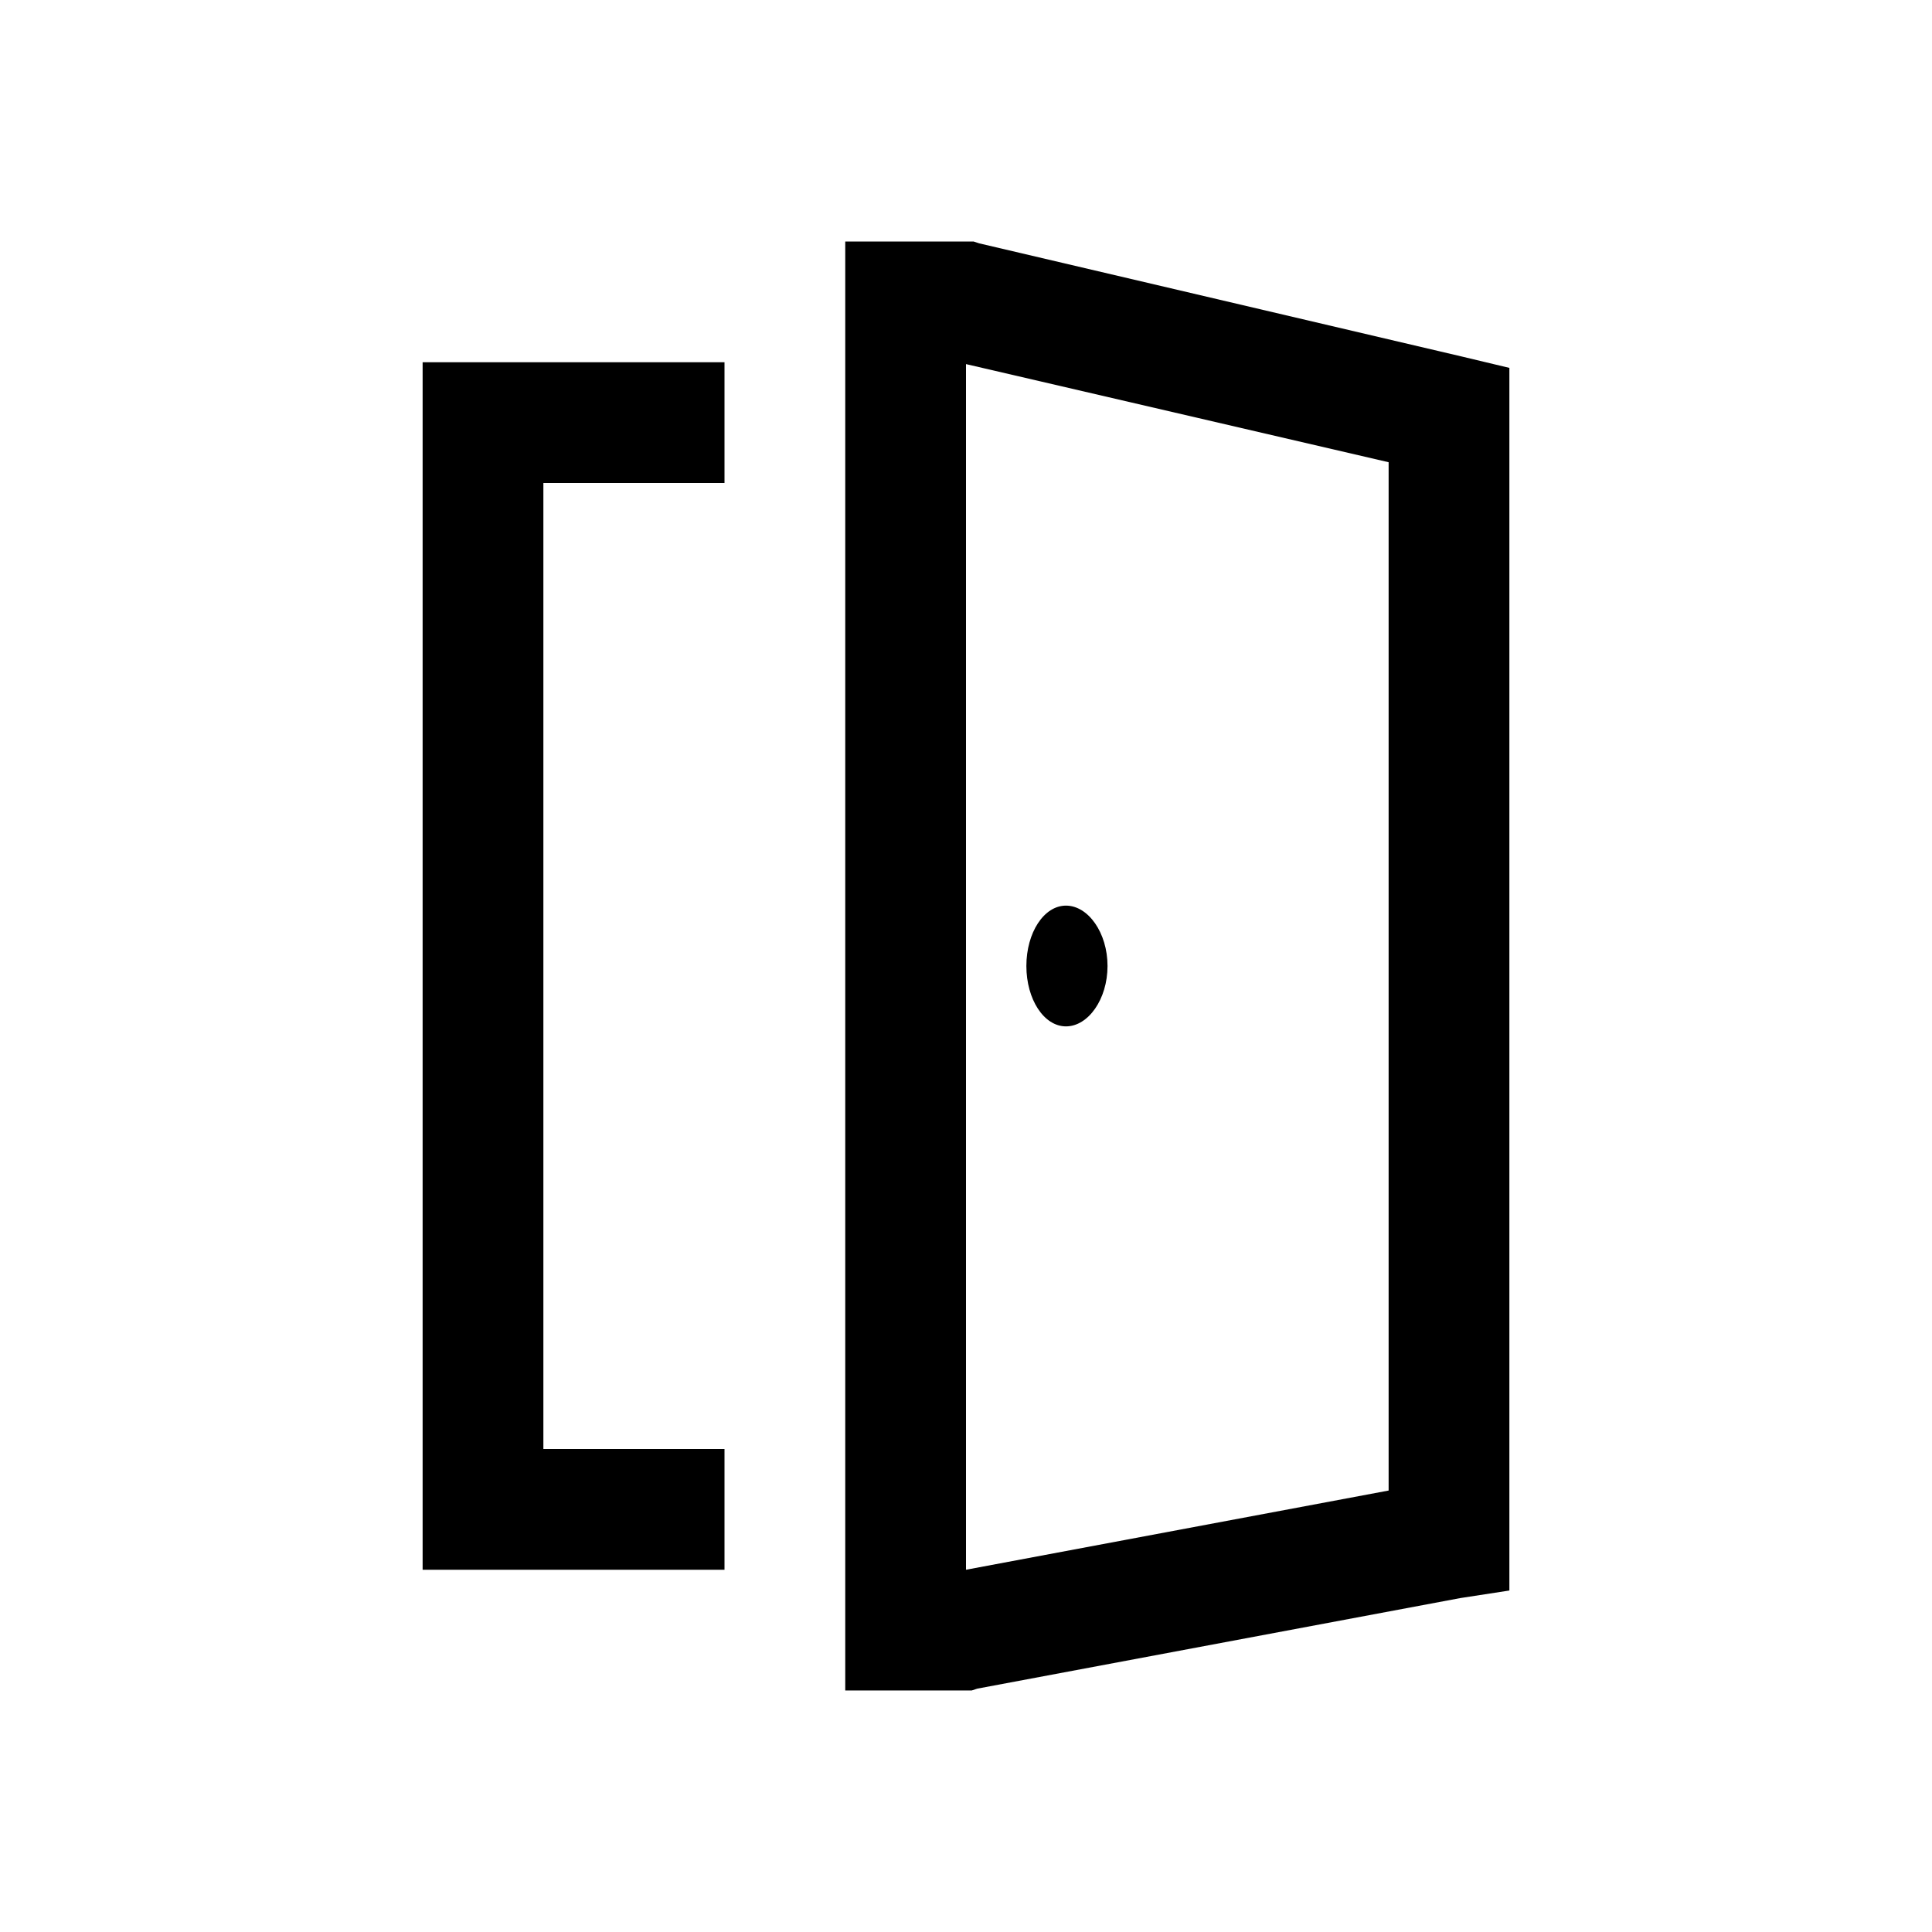 <svg width="24" height="24" fill="none" xmlns="http://www.w3.org/2000/svg"><path d="M12.094 3l.07.023 6 1.407.586.14v15.188l-.61.094-6 1.125-.07.023H10.5V3h1.594zM9 4.5V6H6.75v12H9v1.5H5.25v-15H9zm3 .023V19.5l5.25-.984V5.742L12 4.523zm1.242 6.727c.276 0 .516.337.516.75s-.24.75-.516.75c-.275 0-.492-.337-.492-.75s.217-.75.492-.75z" fill="#000"/></svg>